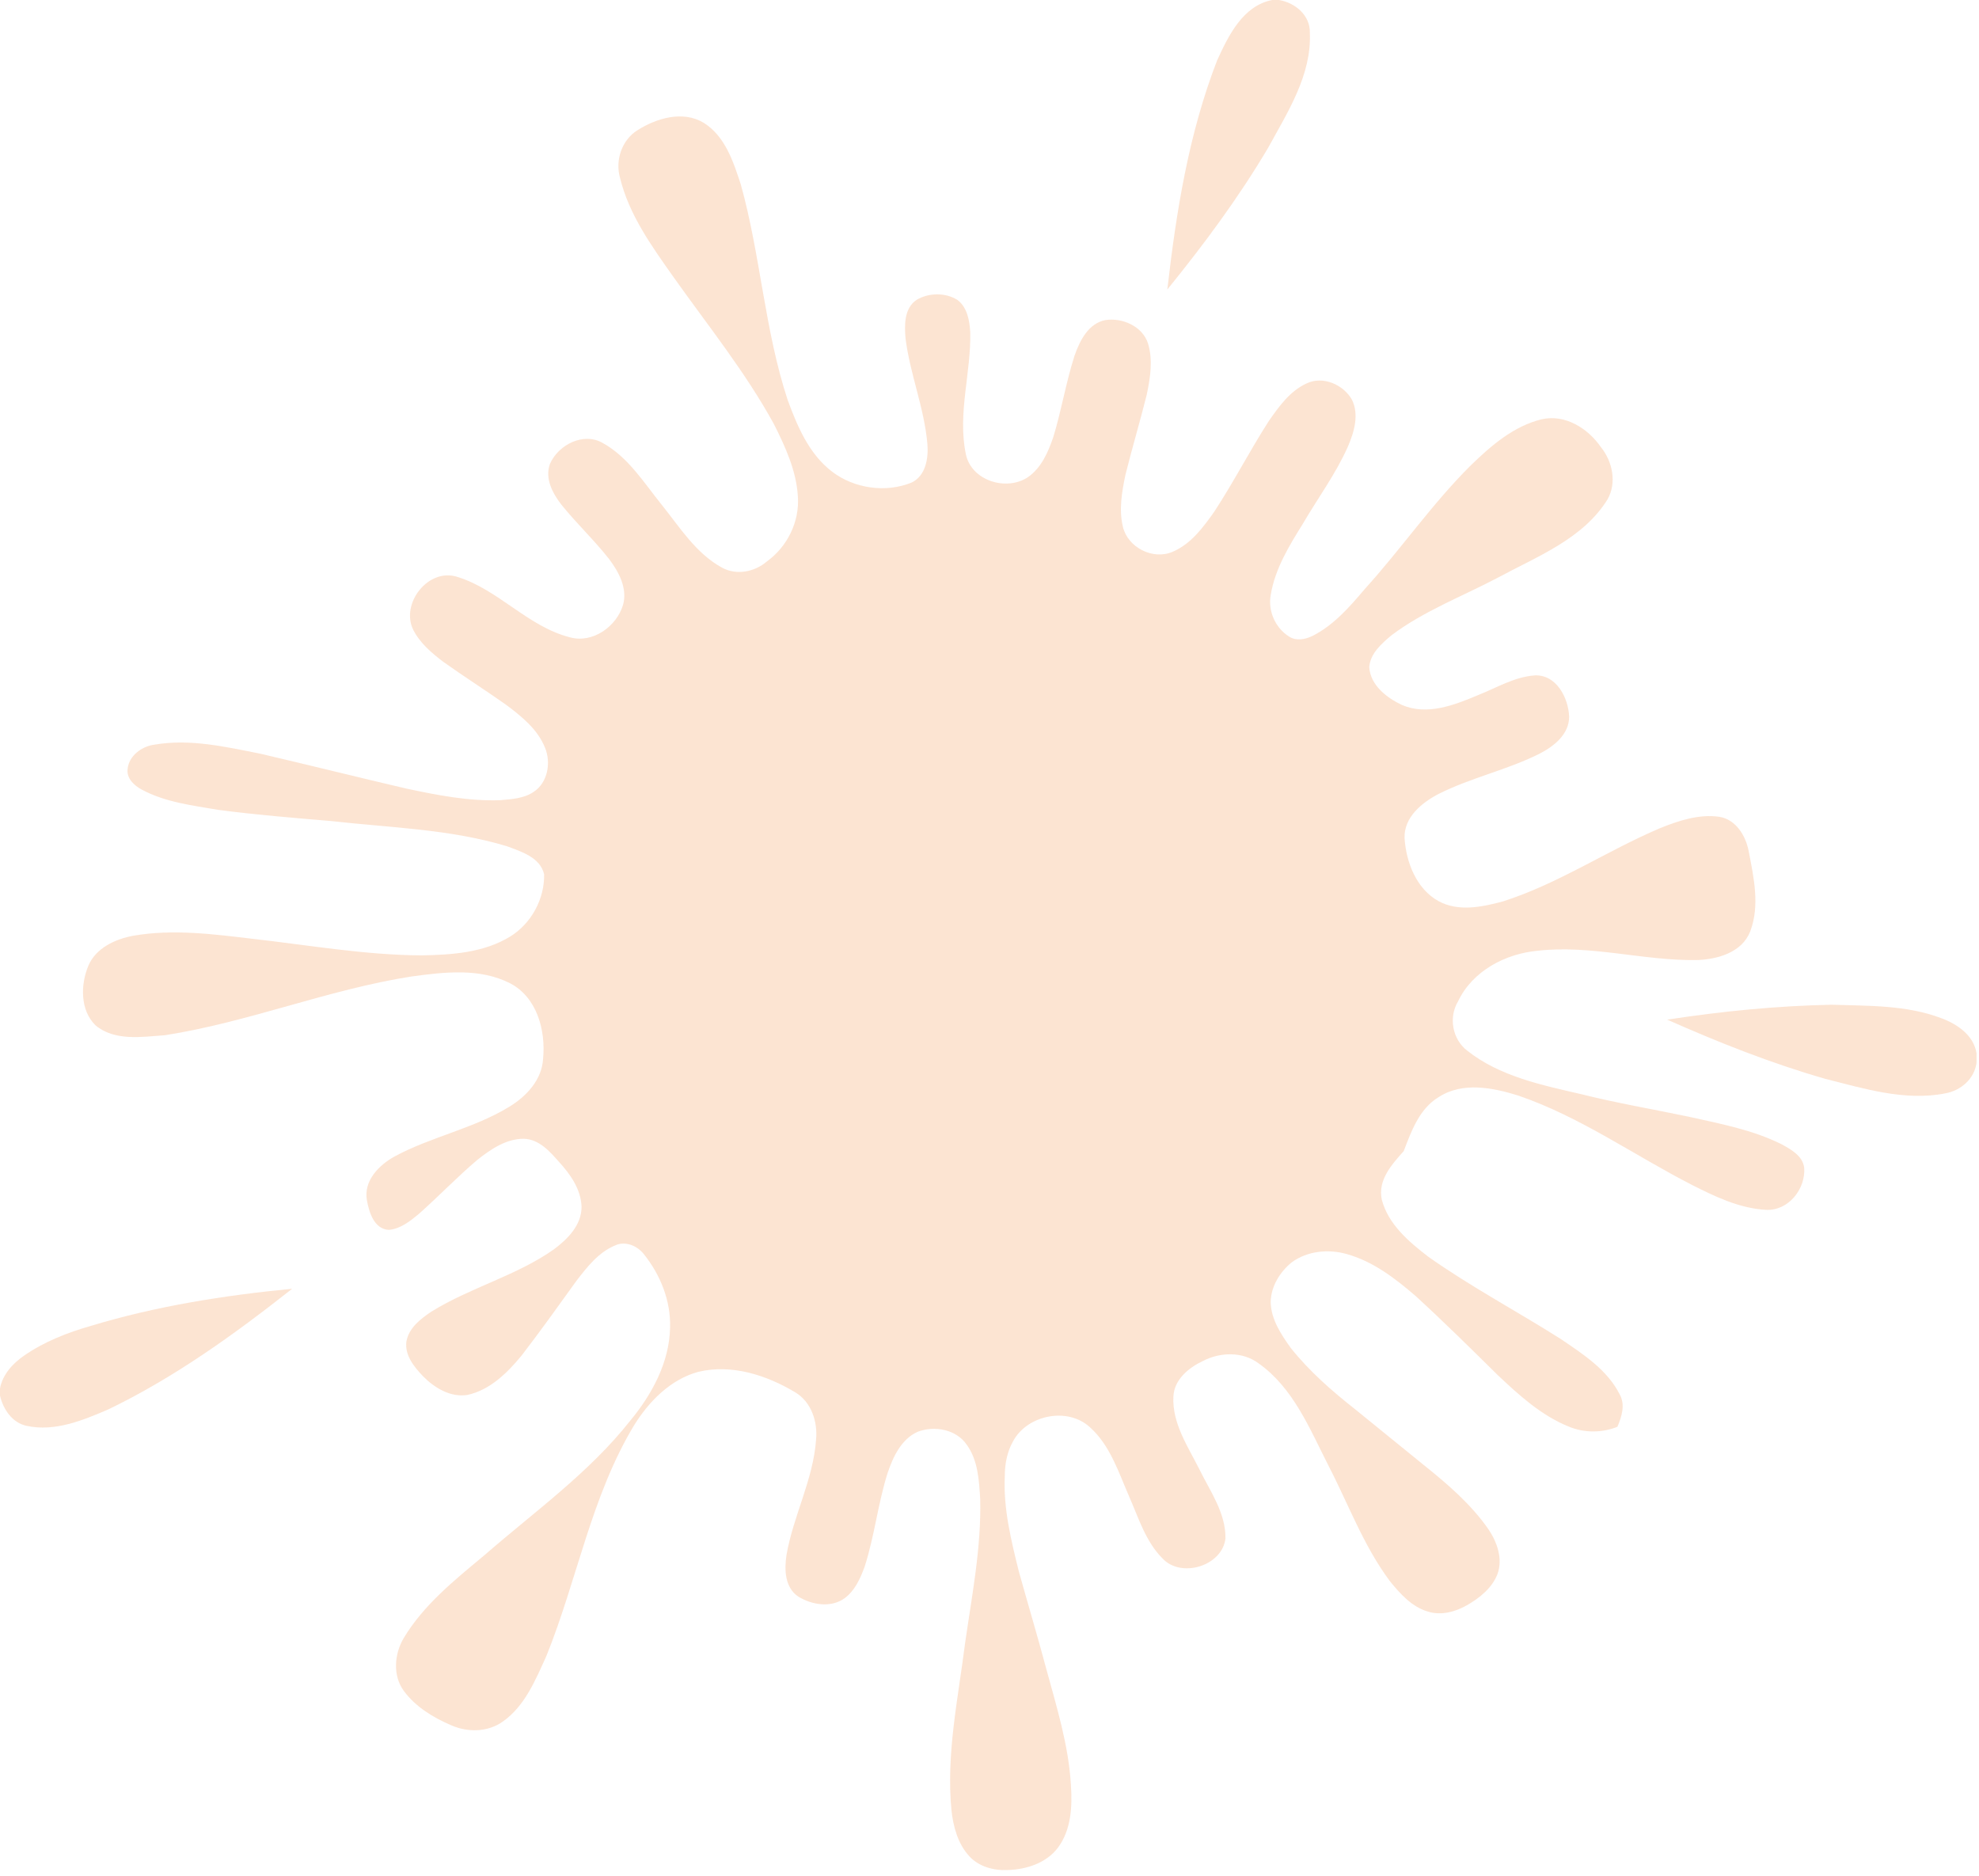 <svg width="96" height="91" viewBox="0 0 96 91" fill="none" xmlns="http://www.w3.org/2000/svg">
<g opacity="0.2">
<path d="M61.717 0H62.046C62.831 0.134 63.564 0.746 63.54 1.596C63.628 3.64 62.463 5.439 61.519 7.165C60.085 9.59 58.399 11.859 56.626 14.045C57.055 10.279 57.664 6.485 59.04 2.934C59.587 1.737 60.288 0.276 61.717 0Z" fill="#F17720"/>
<path d="M30.921 6.318C31.852 5.73 33.125 5.349 34.138 5.958C35.175 6.608 35.576 7.846 35.936 8.948C36.896 12.39 37.09 16.012 38.213 19.415C38.683 20.69 39.244 22.02 40.354 22.873C41.43 23.701 42.969 23.922 44.228 23.407C44.91 23.074 45.045 22.221 44.987 21.538C44.838 19.796 44.145 18.155 43.928 16.423C43.87 15.776 43.856 14.951 44.465 14.546C45.056 14.194 45.867 14.184 46.454 14.556C46.922 14.919 47.032 15.551 47.066 16.107C47.112 18.077 46.446 20.052 46.849 22.012C47.1 23.318 48.821 23.851 49.87 23.144C50.523 22.687 50.85 21.921 51.098 21.192C51.494 19.893 51.71 18.544 52.127 17.249C52.381 16.53 52.79 15.694 53.616 15.528C54.444 15.401 55.424 15.825 55.69 16.665C55.938 17.476 55.796 18.34 55.627 19.151C55.302 20.451 54.919 21.735 54.594 23.034C54.423 23.855 54.27 24.723 54.471 25.554C54.705 26.555 55.919 27.177 56.87 26.774C57.768 26.399 58.369 25.581 58.912 24.809C59.847 23.382 60.627 21.859 61.55 20.424C62.042 19.718 62.576 18.968 63.383 18.6C64.176 18.22 65.171 18.659 65.584 19.394C65.94 20.122 65.686 20.971 65.382 21.674C64.794 22.998 63.923 24.17 63.195 25.418C62.53 26.487 61.849 27.598 61.643 28.859C61.498 29.636 61.868 30.471 62.541 30.886C62.885 31.106 63.321 31.02 63.666 30.851C64.697 30.331 65.467 29.445 66.201 28.579C67.976 26.622 69.475 24.43 71.356 22.567C72.337 21.615 73.43 20.668 74.793 20.338C75.924 20.084 77.029 20.779 77.652 21.682C78.224 22.381 78.44 23.419 77.978 24.23C76.784 26.152 74.563 26.994 72.658 28.025C70.924 28.939 69.061 29.639 67.487 30.829C67.012 31.232 66.467 31.704 66.421 32.371C66.482 33.246 67.268 33.85 68.005 34.198C69.221 34.723 70.544 34.209 71.683 33.728C72.593 33.37 73.467 32.831 74.462 32.764C75.506 32.728 76.079 33.857 76.118 34.759C76.124 35.625 75.373 36.211 74.671 36.569C73.097 37.357 71.346 37.727 69.775 38.521C68.963 38.945 68.1 39.653 68.134 40.658C68.209 41.831 68.708 43.125 69.788 43.719C70.752 44.239 71.886 44.002 72.888 43.734C75.581 42.882 77.941 41.276 80.527 40.176C81.434 39.811 82.412 39.484 83.403 39.624C84.212 39.754 84.688 40.549 84.828 41.294C85.073 42.563 85.378 43.931 84.903 45.182C84.504 46.213 83.304 46.544 82.299 46.575C79.723 46.611 77.184 45.831 74.601 46.121C73.021 46.266 71.428 47.102 70.729 48.58C70.261 49.355 70.453 50.422 71.178 50.972C72.755 52.219 74.785 52.636 76.701 53.08C78.419 53.51 80.165 53.807 81.899 54.169C83.43 54.512 85.003 54.802 86.418 55.507C86.876 55.757 87.432 56.062 87.519 56.629C87.607 57.671 86.759 58.752 85.659 58.691C84.376 58.619 83.197 58.05 82.07 57.479C79.263 56.041 76.655 54.174 73.647 53.147C72.415 52.762 70.955 52.471 69.796 53.218C68.85 53.786 68.466 54.87 68.093 55.843C67.516 56.487 66.832 57.243 67.028 58.189C67.337 59.391 68.342 60.239 69.288 60.968C71.343 62.419 73.57 63.602 75.694 64.945C76.781 65.683 77.967 66.441 78.574 67.651C78.85 68.157 78.666 68.726 78.459 69.217C77.703 69.517 76.842 69.52 76.092 69.203C74.759 68.664 73.682 67.677 72.652 66.706C71.338 65.409 70.026 64.111 68.665 62.866C67.682 62.021 66.616 61.198 65.347 60.842C64.451 60.581 63.42 60.68 62.656 61.242C62.083 61.711 61.656 62.405 61.64 63.159C61.654 64.003 62.143 64.73 62.615 65.393C63.513 66.519 64.604 67.474 65.732 68.362C66.851 69.27 67.971 70.177 69.088 71.088C70.229 72.003 71.357 72.971 72.198 74.18C72.626 74.809 72.915 75.627 72.636 76.377C72.369 77.045 71.776 77.519 71.169 77.868C70.603 78.193 69.916 78.38 69.275 78.184C68.489 77.954 67.92 77.318 67.423 76.704C66.141 74.99 65.409 72.96 64.43 71.075C63.532 69.308 62.736 67.332 61.061 66.144C60.28 65.554 59.181 65.588 58.34 66.031C57.653 66.356 56.956 66.932 56.921 67.75C56.854 69.043 57.621 70.163 58.177 71.271C58.701 72.343 59.463 73.389 59.446 74.632C59.295 75.967 57.298 76.579 56.392 75.602C55.575 74.784 55.235 73.644 54.78 72.612C54.262 71.43 53.858 70.118 52.864 69.231C51.779 68.241 49.829 68.643 49.145 69.916C48.854 70.427 48.744 71.017 48.742 71.601C48.666 73.177 49.048 74.723 49.425 76.241C49.862 77.807 50.329 79.367 50.749 80.939C51.254 82.8 51.838 84.661 51.95 86.598C52.021 87.633 51.964 88.77 51.32 89.634C50.757 90.381 49.794 90.69 48.891 90.719C48.215 90.751 47.488 90.562 47.02 90.049C46.47 89.453 46.248 88.635 46.158 87.85C45.887 85.12 46.475 82.419 46.814 79.724C47.146 77.404 47.606 75.082 47.549 72.727C47.493 71.824 47.448 70.853 46.898 70.089C46.39 69.34 45.331 69.147 44.517 69.458C43.713 69.82 43.322 70.676 43.055 71.464C42.584 72.955 42.422 74.524 41.94 76.012C41.73 76.583 41.463 77.181 40.954 77.546C40.294 78.008 39.376 77.855 38.728 77.455C38.066 77.019 38.044 76.138 38.152 75.436C38.48 73.535 39.45 71.781 39.587 69.841C39.672 68.973 39.357 68.012 38.577 67.544C37.189 66.712 35.5 66.162 33.879 66.549C32.526 66.916 31.487 67.978 30.765 69.134C28.678 72.59 28 76.637 26.503 80.341C25.977 81.494 25.467 82.757 24.394 83.514C23.673 84.031 22.703 84.049 21.905 83.704C21.027 83.329 20.162 82.808 19.588 82.028C19.045 81.287 19.128 80.244 19.576 79.478C20.552 77.849 22.059 76.646 23.499 75.446C25.916 73.341 28.571 71.456 30.572 68.921C31.625 67.648 32.471 66.093 32.505 64.406C32.545 63.111 32.038 61.844 31.233 60.842C30.918 60.437 30.337 60.187 29.844 60.416C29.025 60.753 28.464 61.483 27.941 62.166C27.072 63.373 26.209 64.583 25.301 65.762C24.611 66.597 23.777 67.428 22.679 67.67C21.853 67.804 21.073 67.326 20.515 66.758C20.085 66.305 19.623 65.741 19.715 65.074C19.836 64.414 20.413 63.969 20.942 63.62C22.828 62.453 25.038 61.895 26.861 60.614C27.534 60.115 28.227 59.422 28.21 58.524C28.174 57.682 27.663 56.961 27.113 56.361C26.663 55.85 26.145 55.263 25.407 55.244C24.549 55.24 23.807 55.755 23.16 56.263C22.18 57.095 21.29 58.025 20.331 58.878C19.906 59.232 19.438 59.611 18.864 59.664C18.142 59.626 17.901 58.8 17.795 58.208C17.64 57.274 18.385 56.518 19.141 56.103C20.924 55.137 22.978 54.754 24.712 53.686C25.544 53.183 26.294 52.369 26.345 51.354C26.477 49.988 26.051 48.382 24.747 47.703C23.275 46.947 21.541 47.156 19.962 47.371C15.902 48.006 12.059 49.589 7.998 50.221C6.879 50.3 5.569 50.519 4.634 49.742C3.882 49.006 3.904 47.771 4.284 46.854C4.652 45.984 5.596 45.553 6.477 45.392C8.406 45.06 10.368 45.319 12.292 45.548C15.012 45.856 17.722 46.333 20.466 46.347C21.926 46.319 23.476 46.218 24.752 45.431C25.774 44.801 26.421 43.606 26.394 42.41C26.203 41.595 25.293 41.315 24.6 41.055C21.83 40.215 18.911 40.154 16.055 39.83C14.224 39.675 12.389 39.527 10.568 39.285C9.313 39.07 8.011 38.916 6.875 38.304C6.51 38.111 6.135 37.764 6.189 37.311C6.255 36.646 6.894 36.193 7.522 36.12C9.233 35.831 10.962 36.233 12.639 36.566C14.994 37.115 17.34 37.701 19.695 38.252C21.199 38.571 22.727 38.875 24.272 38.818C24.825 38.768 25.416 38.738 25.889 38.414C26.567 37.971 26.736 37.009 26.445 36.29C26.089 35.381 25.298 34.75 24.539 34.182C23.539 33.476 22.503 32.819 21.506 32.108C20.937 31.677 20.368 31.194 20.042 30.546C19.424 29.271 20.78 27.534 22.185 27.985C24.181 28.603 25.597 30.389 27.633 30.913C28.747 31.232 29.913 30.393 30.225 29.338C30.445 28.537 30.018 27.746 29.549 27.123C28.825 26.201 27.968 25.394 27.232 24.482C26.805 23.932 26.417 23.205 26.68 22.5C27.088 21.572 28.312 20.942 29.253 21.499C30.466 22.175 31.219 23.392 32.066 24.445C32.962 25.557 33.752 26.849 35.041 27.547C35.744 27.92 36.617 27.741 37.203 27.235C38.196 26.518 38.793 25.303 38.704 24.079C38.629 22.832 38.096 21.677 37.544 20.577C36.164 18.056 34.354 15.811 32.694 13.473C31.636 11.974 30.514 10.435 30.076 8.624C29.835 7.774 30.162 6.792 30.921 6.318ZM62.086 38.709C60.946 38.891 59.844 39.567 59.369 40.648C58.549 42.535 59.323 44.974 61.082 46.046C62.257 46.764 63.783 46.518 64.893 45.796C65.799 45.202 66.311 44.117 66.298 43.047C66.368 41.745 65.833 40.428 64.881 39.54C64.142 38.853 63.086 38.495 62.086 38.709ZM54.989 41.029C55.034 43.042 55.388 45.035 55.424 47.049C54.471 45.351 53.471 43.678 52.467 42.012C51.708 41.924 50.951 42.348 50.235 42.584C50.944 44.931 51.718 47.26 52.448 49.6C52.94 49.527 53.418 49.38 53.888 49.214C53.441 47.385 52.726 45.633 52.258 43.81C53.249 45.469 54.215 47.14 55.221 48.79C55.705 48.644 56.187 48.49 56.672 48.344C56.523 46.416 56.366 44.488 56.189 42.565C56.851 44.329 57.341 46.153 57.948 47.936C58.436 47.776 58.923 47.617 59.412 47.462C58.637 45.099 57.928 42.713 57.124 40.358C56.416 40.594 55.706 40.825 54.989 41.029ZM68.093 47.176C67.094 47.433 47.231 52.247 46.814 53.218C45.916 55.291 36.526 74.215 27.941 51.641C27.265 42.918 35.092 38.908 35.955 37.624C37.106 35.778 66.145 34.438 65.347 35.5C66.449 35.955 69.01 46.92 68.093 47.176ZM38.809 46.183C37.778 46.528 36.735 46.832 35.704 47.176C36.412 49.533 37.203 51.863 37.914 54.22C38.432 54.159 38.926 53.989 39.412 53.807C39.119 52.871 38.796 51.944 38.539 50.997C39.383 50.785 40.206 50.283 41.102 50.477C41.538 51.267 41.604 52.214 42.168 52.939C42.708 52.782 43.256 52.641 43.774 52.418C43.626 52.123 43.309 51.952 43.188 51.641C42.934 51.04 42.795 50.382 42.416 49.84C42.182 49.527 41.777 49.484 41.425 49.409C41.78 49.012 42.167 48.557 42.135 47.988C42.103 47.078 41.551 46.044 40.584 45.866C39.976 45.812 39.38 46 38.809 46.183ZM29.125 49.224C29.867 51.582 30.621 53.936 31.37 56.291C31.84 56.192 32.302 56.055 32.758 55.901C32.652 55.019 32.3 54.196 32.03 53.357C32.906 52.992 33.907 52.887 34.681 52.314C35.762 51.425 35.541 49.717 34.736 48.717C34.191 48.049 33.227 47.952 32.443 48.184C31.327 48.502 30.234 48.892 29.125 49.224Z" fill="#F17720"/>
<path d="M62.103 40.042C62.881 39.824 63.706 40.275 64.129 40.922C64.546 41.613 64.897 42.397 64.82 43.223C64.812 44.1 64.147 44.936 63.271 45.086C62.439 45.301 61.563 44.81 61.144 44.096C60.654 43.276 60.347 42.251 60.659 41.311C60.852 40.659 61.443 40.178 62.103 40.042Z" fill="#F17720"/>
<path d="M46.099 45.084C46.652 44.933 47.301 44.934 47.778 45.293C48.402 45.716 48.715 46.438 48.943 47.129C49.183 47.864 49.137 48.733 48.664 49.367C48.093 50.131 46.907 50.367 46.113 49.817C45.231 49.203 44.801 48.082 44.793 47.036C44.753 46.191 45.295 45.363 46.099 45.084Z" fill="#F17720"/>
<path d="M37.559 47.924C38.432 47.705 39.26 47.243 40.18 47.27C40.6 47.689 40.947 48.491 40.439 48.971C39.715 49.354 38.903 49.529 38.123 49.761C37.927 49.15 37.727 48.542 37.559 47.924Z" fill="#F17720"/>
<path d="M80.875 49.465C83.516 49.059 86.182 48.795 88.855 48.741C90.64 48.799 92.487 48.751 94.183 49.398C94.953 49.687 95.741 50.223 95.88 51.095V51.56C95.773 52.345 95.119 52.906 94.362 53.042C92.39 53.426 90.423 52.809 88.526 52.332C85.905 51.578 83.364 50.57 80.875 49.465Z" fill="#F17720"/>
<path d="M31.004 49.949C31.722 49.776 32.435 49.374 33.192 49.508C33.93 49.812 34.207 51.102 33.405 51.503C32.853 51.782 32.246 51.917 31.663 52.105C31.41 51.397 31.175 50.681 31.004 49.949Z" fill="#F17720"/>
<path d="M4.414 64.319C7.586 63.358 10.878 62.84 14.173 62.52C11.378 64.724 8.468 66.824 5.251 68.374C4.019 68.904 2.662 69.466 1.299 69.172C0.593 69.027 0.157 68.369 0 67.709V67.355C0.128 66.674 0.622 66.138 1.178 65.757C2.156 65.082 3.276 64.644 4.414 64.319Z" fill="#F17720"/>
</g>
</svg>
